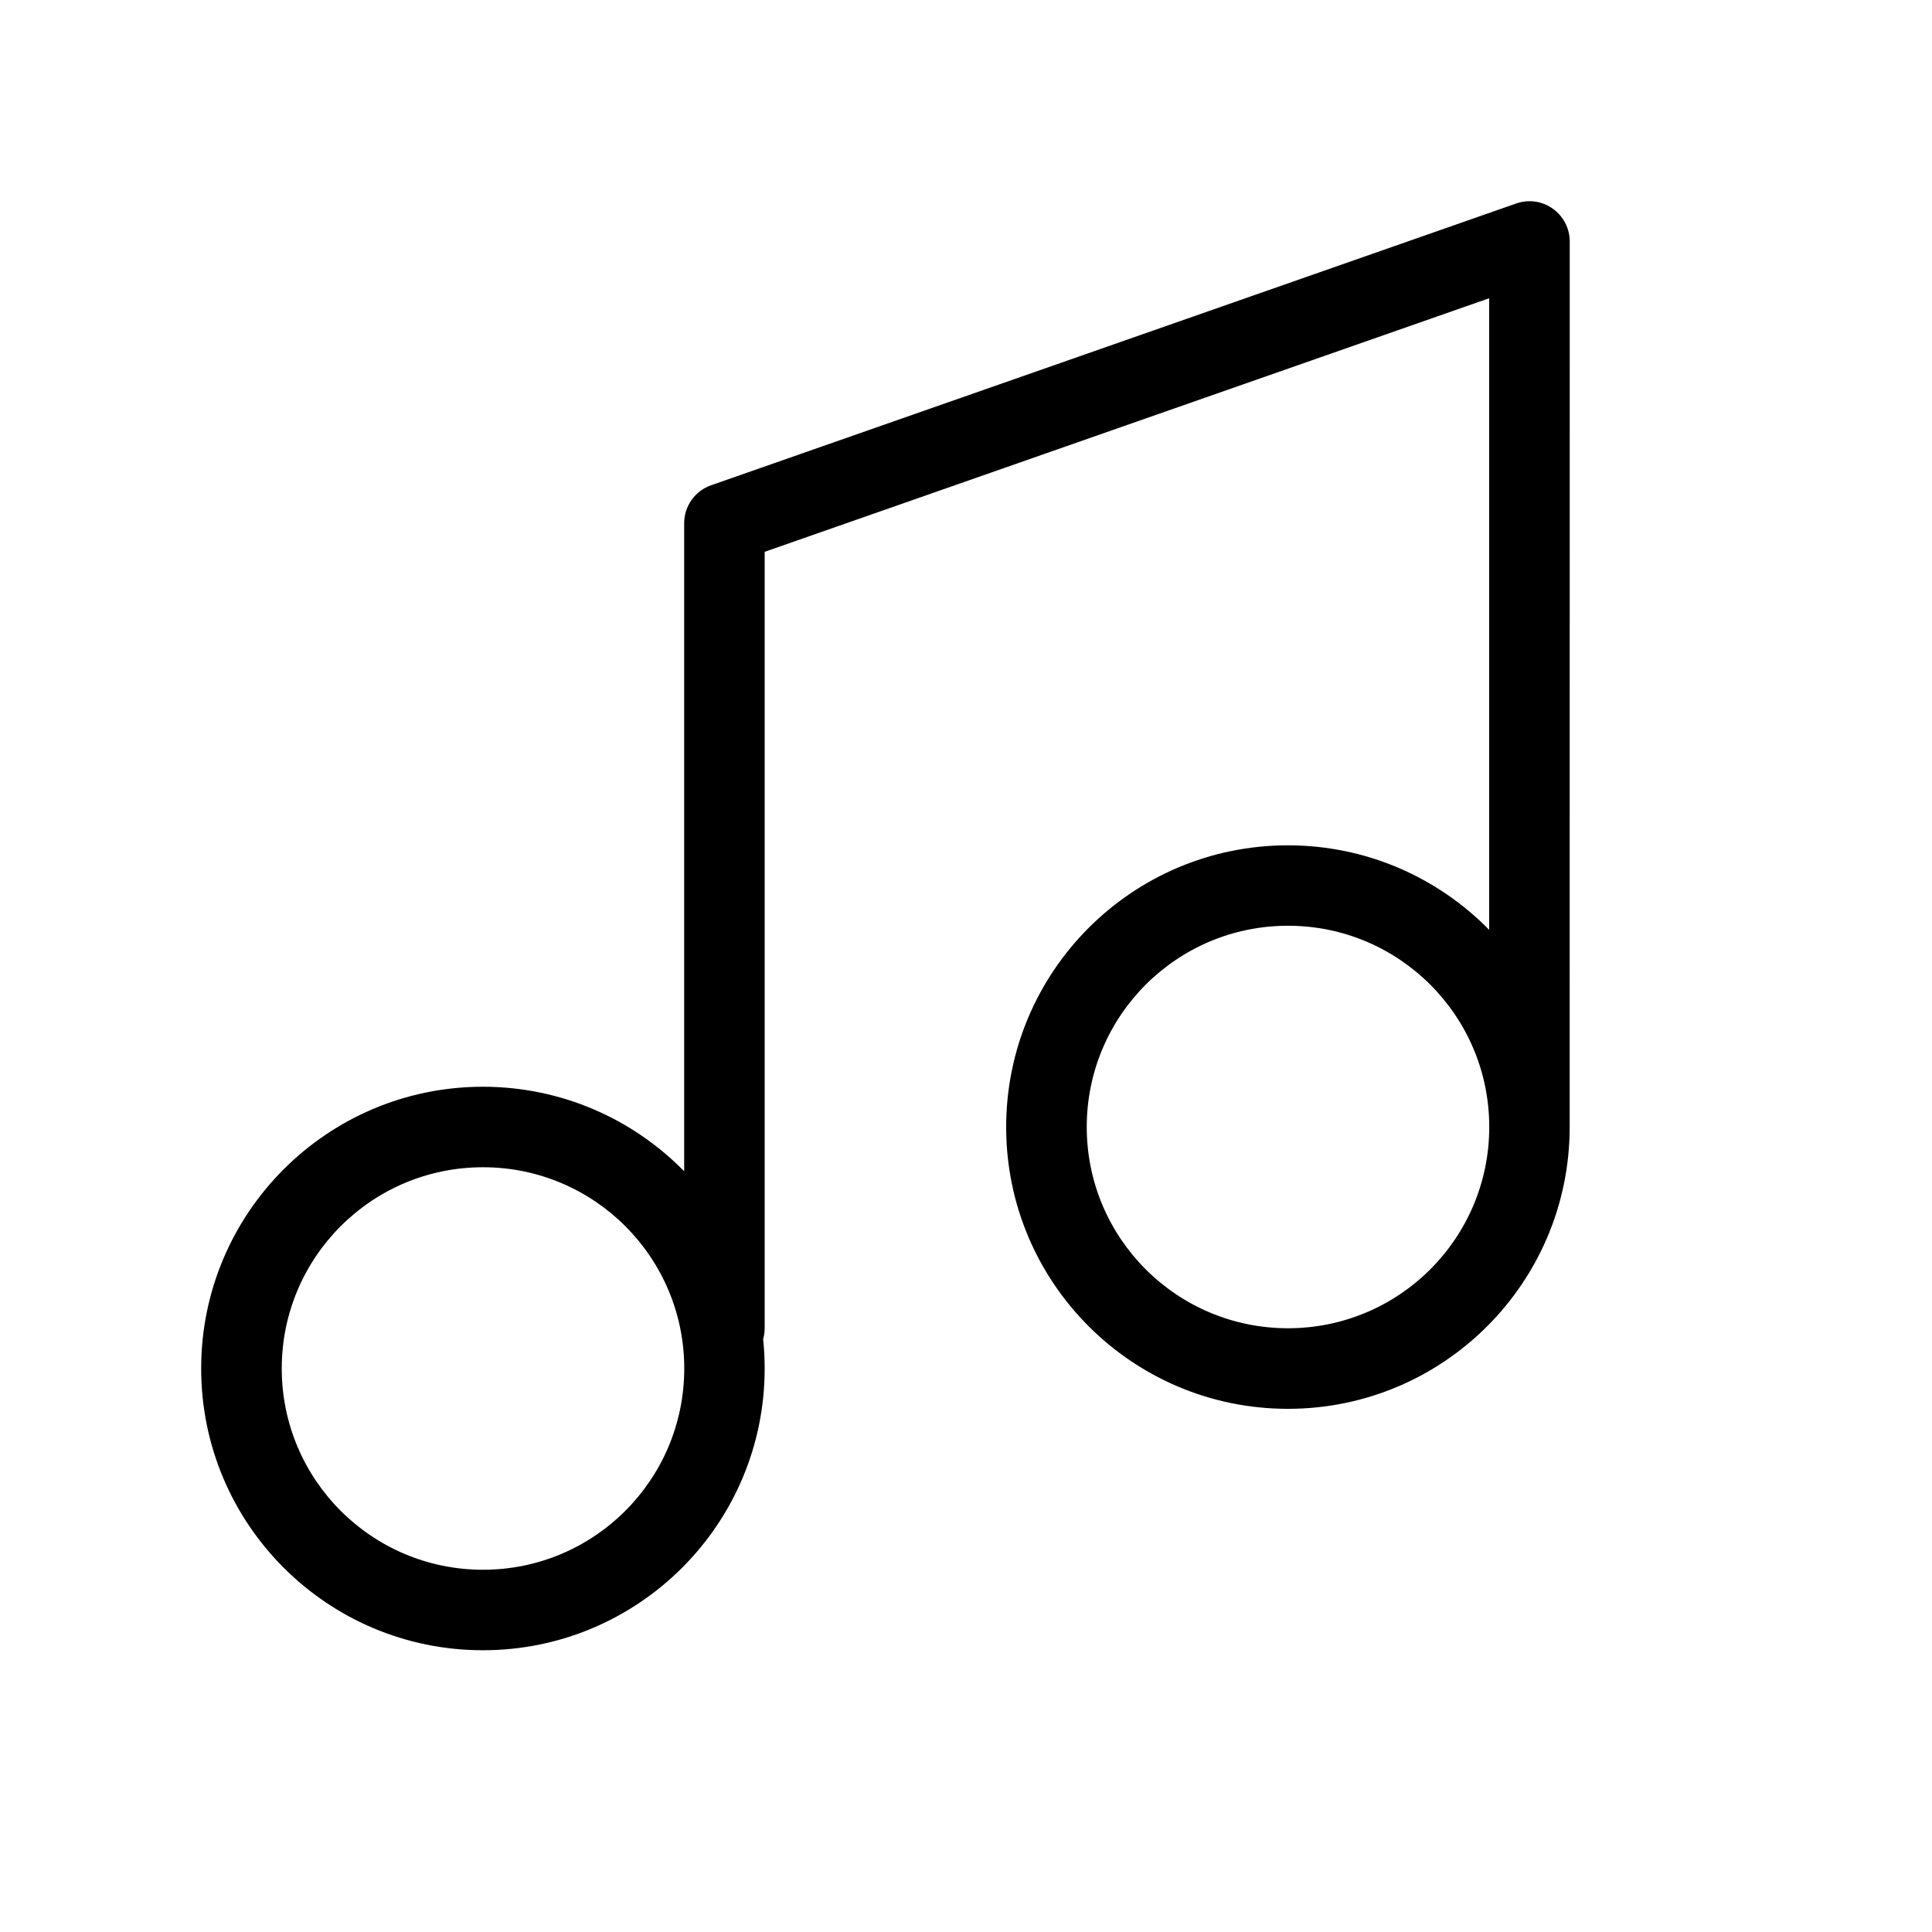 <svg fill="none" height="512" viewBox="0 0 24 24" width="512" xmlns="http://www.w3.org/2000/svg"><path clip-rule="evenodd" d="m19.5 3c0-.162-.079-.314-.211-.408-.132-.094-.301-.118-.455-.064l-10 3.5c-.201.07-.335.259-.335.472v8.05c-.635-.648-1.521-1.05-2.5-1.05-1.933 0-3.5 1.567-3.5 3.5s1.567 3.5 3.5 3.5 3.5-1.567 3.5-3.5c0-.123-.006-.244-.019-.364.012-.043.019-.089.019-.136v-9.645l9-3.15v7.846c-.635-.648-1.521-1.05-2.5-1.05-1.933 0-3.5 1.567-3.5 3.5s1.567 3.5 3.5 3.5 3.5-1.567 3.5-3.5zm-1 11c0-1.381-1.119-2.5-2.5-2.5s-2.5 1.119-2.5 2.5 1.119 2.5 2.5 2.5 2.5-1.119 2.5-2.5zm-12.5.5c-1.381 0-2.5 1.119-2.5 2.5s1.119 2.5 2.5 2.5 2.5-1.119 2.5-2.5-1.119-2.5-2.5-2.5z" fill="rgb(0,0,0)" fill-rule="evenodd"/></svg>